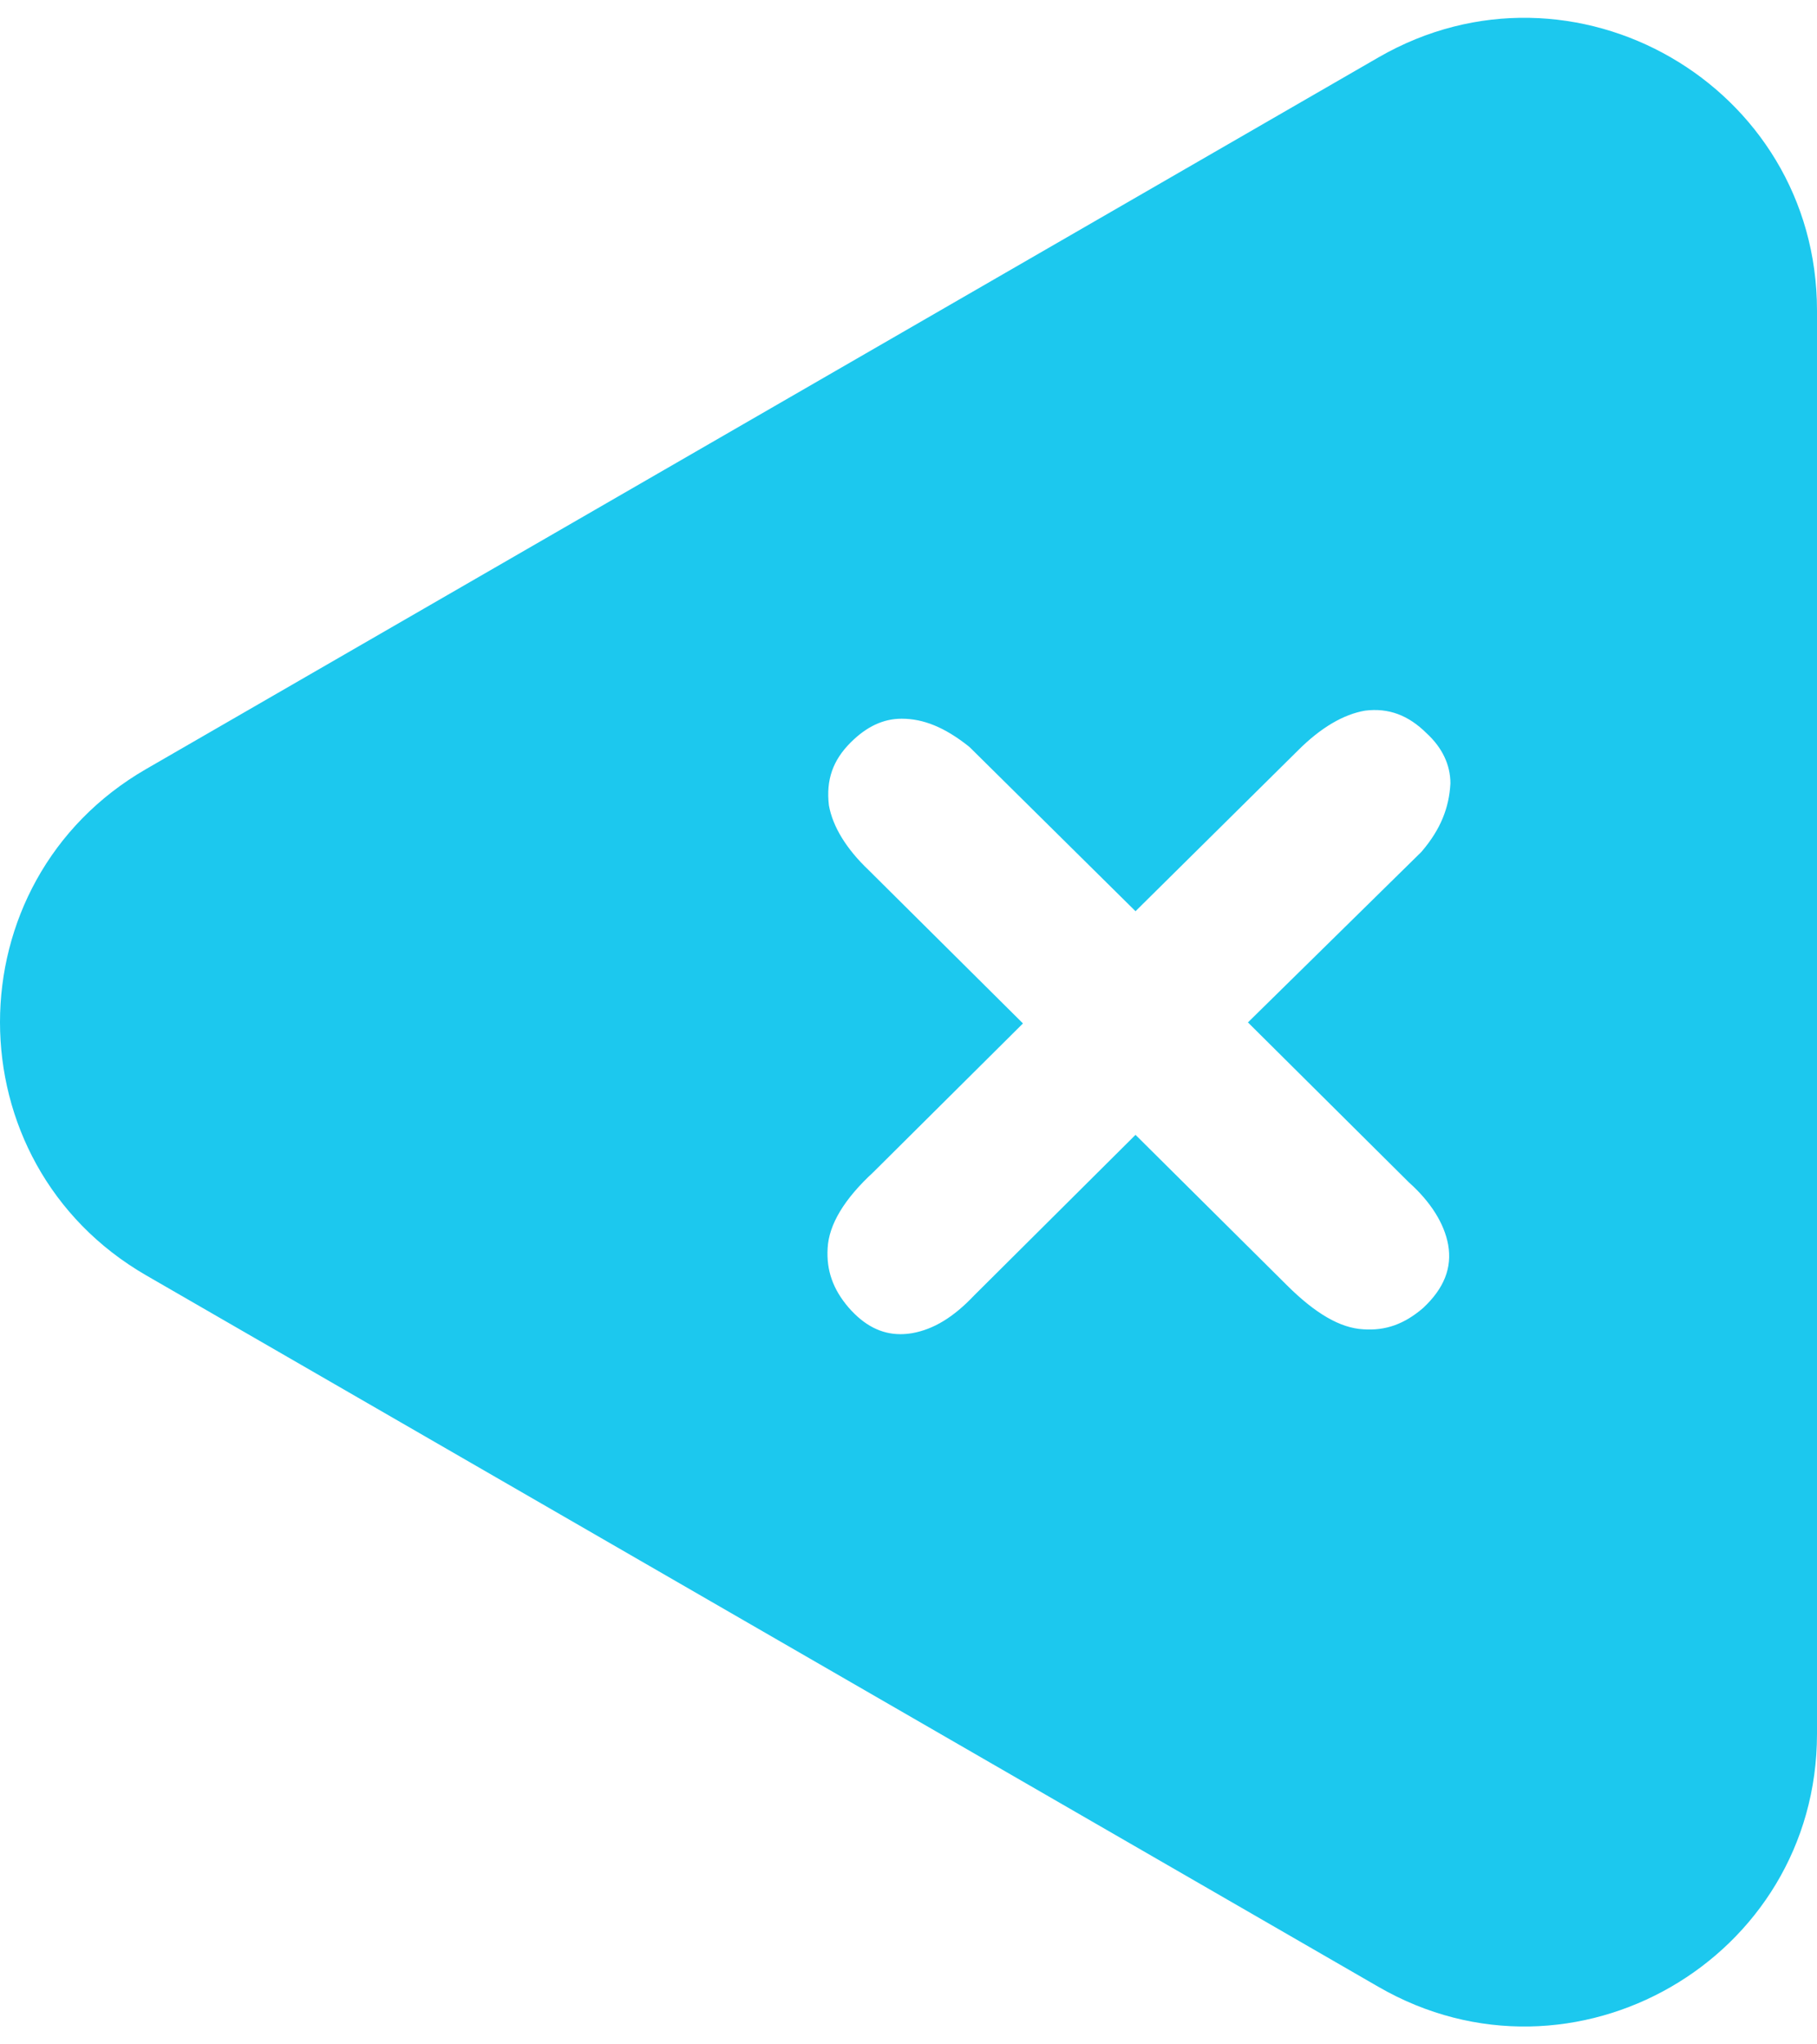 <svg width="16" height="18" viewBox="0 0 16 18" fill="none" xmlns="http://www.w3.org/2000/svg">
<path d="M12.139 0.505L1.287 6.771C-0.429 7.762 -0.429 10.238 1.287 11.229L12.139 17.494C13.855 18.485 16 17.247 16 15.266V2.734C16 0.753 13.855 -0.485 12.139 0.505ZM12.408 10.412C12.599 10.583 12.718 10.773 12.752 10.959C12.788 11.163 12.716 11.344 12.532 11.516C12.367 11.658 12.202 11.718 12.004 11.704C11.802 11.693 11.583 11.566 11.332 11.316L9.999 9.992L8.578 11.406C8.396 11.598 8.222 11.704 8.033 11.738C7.997 11.744 7.962 11.747 7.929 11.747C7.76 11.747 7.61 11.67 7.473 11.513C7.335 11.352 7.276 11.186 7.288 10.989C7.299 10.781 7.435 10.556 7.69 10.321L9.008 9.011L7.649 7.661C7.454 7.476 7.332 7.278 7.299 7.09C7.273 6.866 7.334 6.694 7.49 6.538C7.632 6.396 7.779 6.328 7.94 6.328C8.132 6.328 8.318 6.404 8.527 6.569L8.542 6.582L9.999 8.023L11.43 6.607C11.63 6.407 11.829 6.29 12.02 6.257C12.227 6.231 12.402 6.297 12.562 6.456C12.699 6.582 12.772 6.733 12.772 6.898C12.76 7.117 12.683 7.302 12.527 7.488L12.516 7.501L10.989 9.002L12.408 10.412Z" fill="#1CC8EE"/>
</svg>
